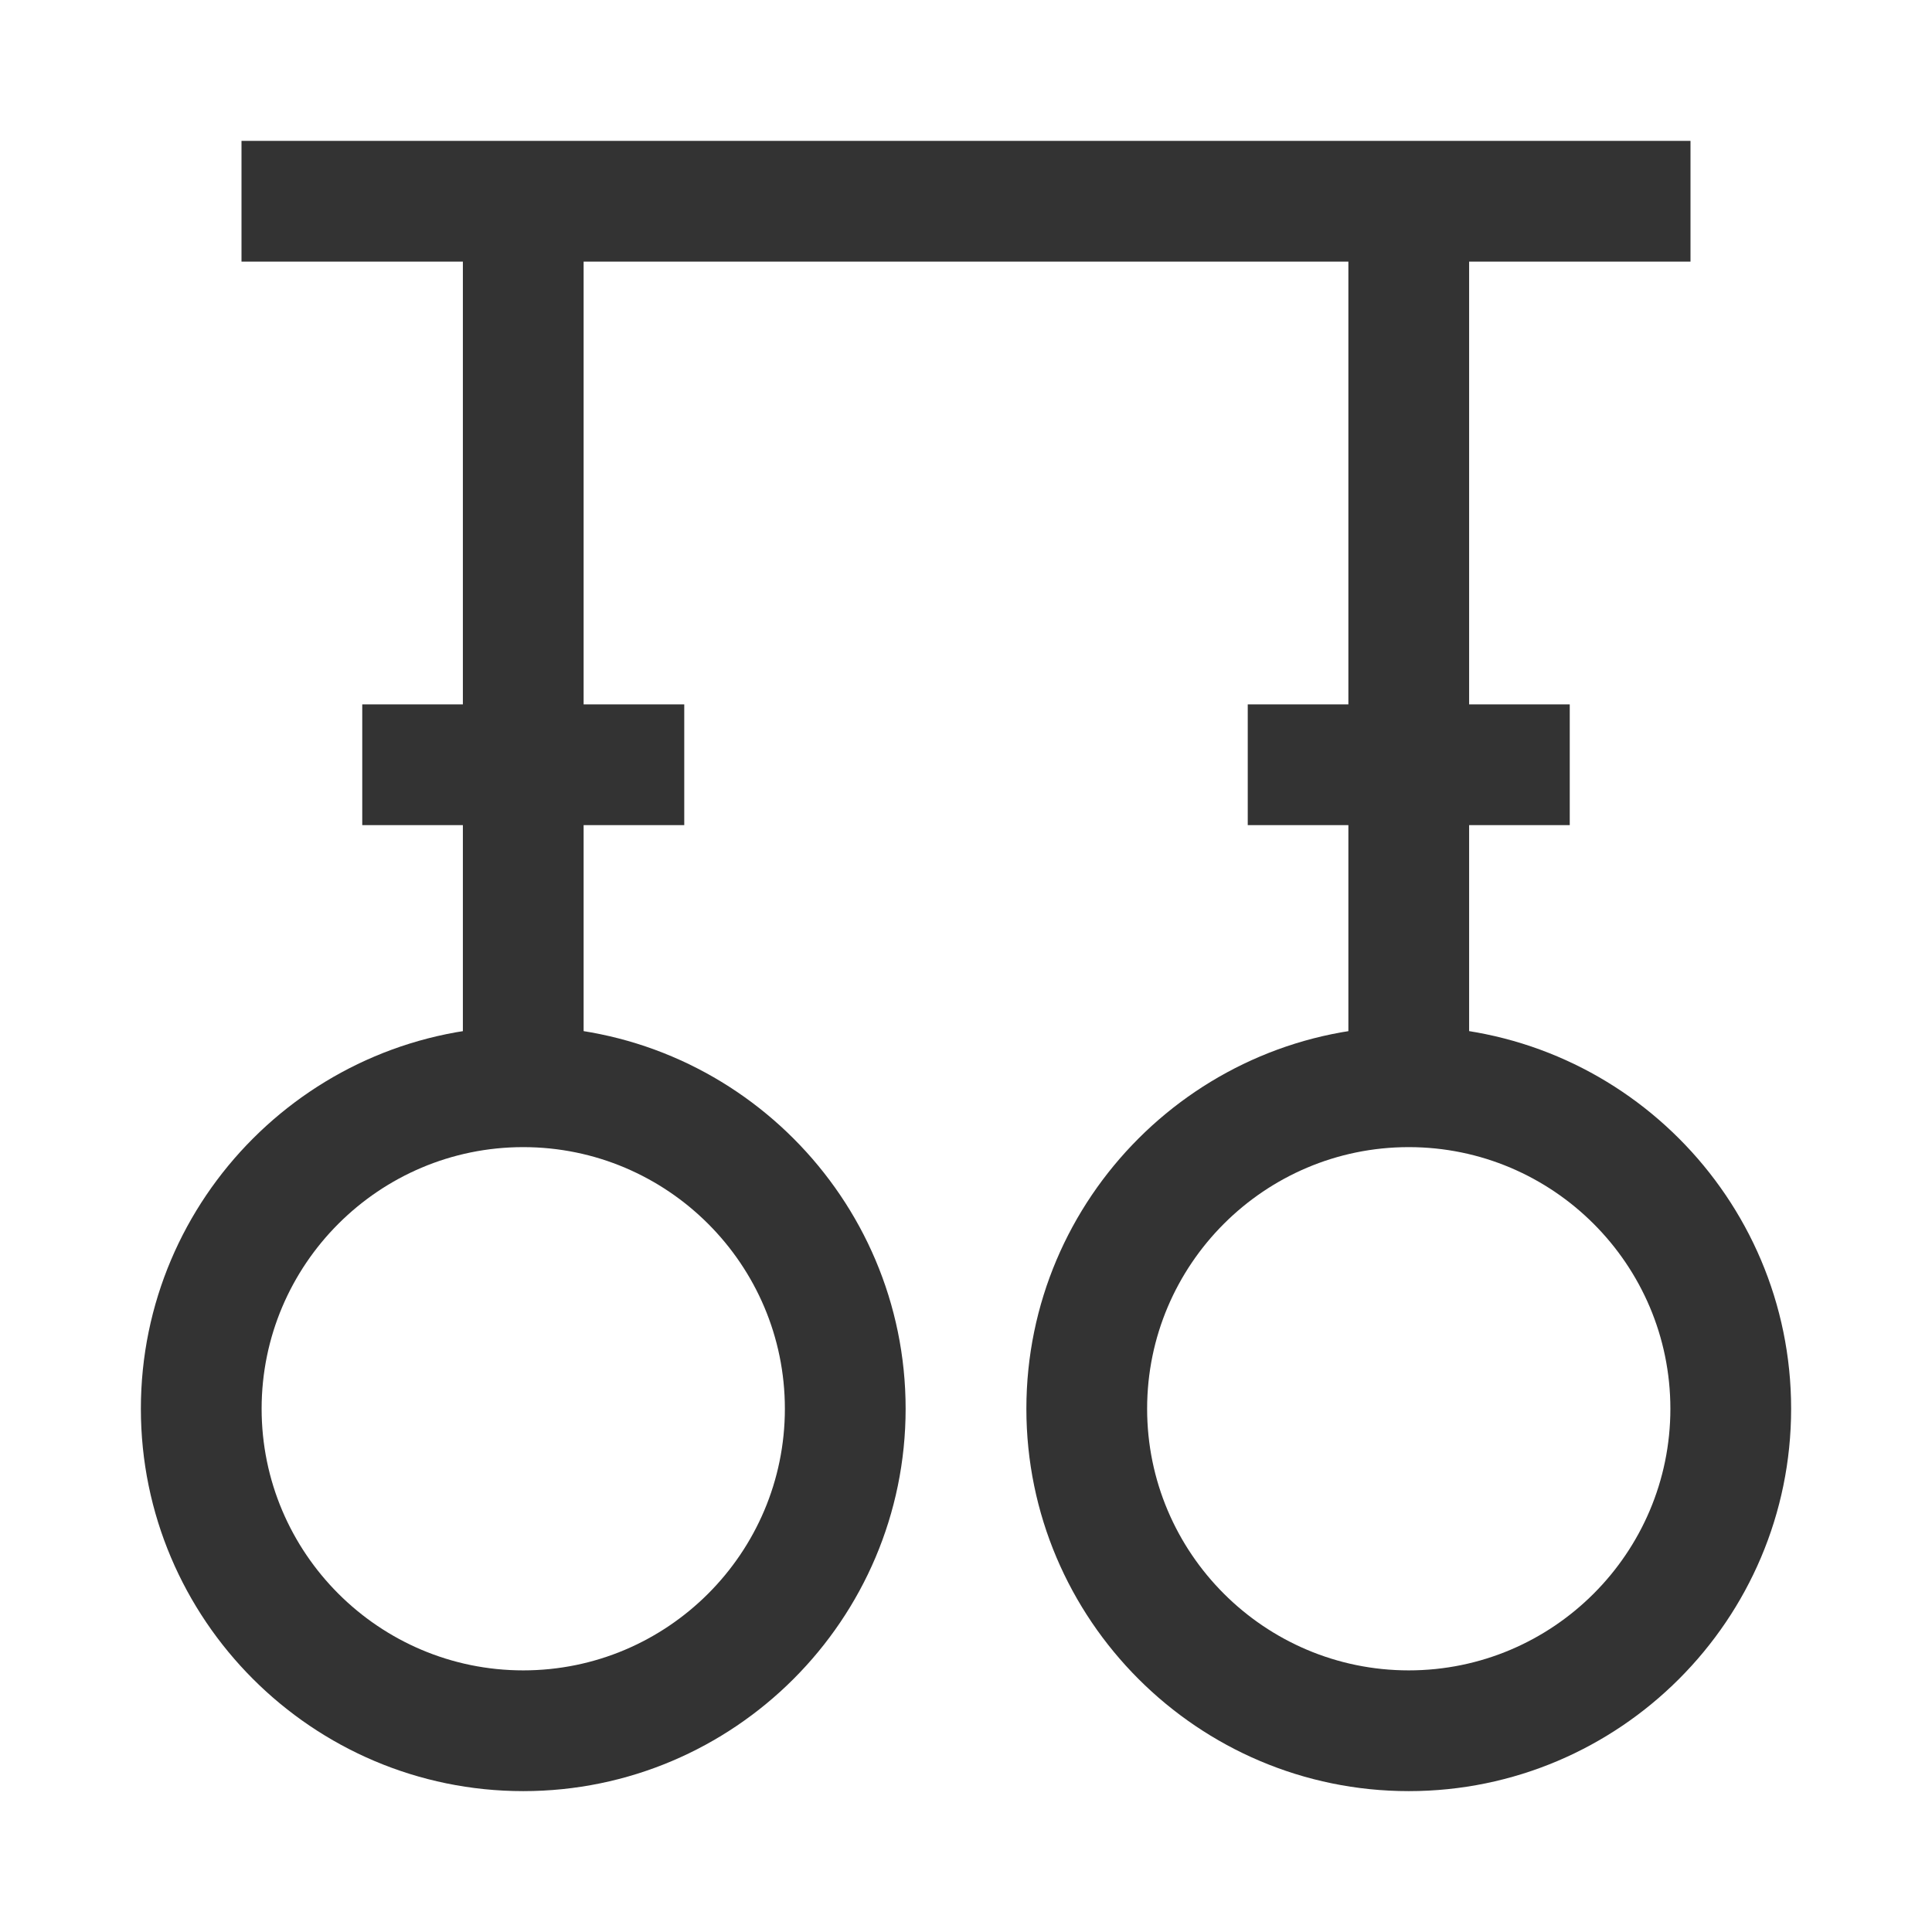 <?xml version="1.0" encoding="iso-8859-1"?>
<svg version="1.1" id="&#x56FE;&#x5C42;_1" xmlns="http://www.w3.org/2000/svg" xmlns:xlink="http://www.w3.org/1999/xlink" x="0px"
	 y="0px" viewBox="0 0 24 24" style="enable-background:new 0 0 24 24;" xml:space="preserve">
<path style="fill:#333333;" d="M6.5,22.25c-2.619,0-4.75-2.131-4.75-4.75s2.131-4.75,4.75-4.75s4.75,2.131,4.75,4.75
	S9.119,22.25,6.5,22.25z M6.5,14.25c-1.792,0-3.25,1.458-3.25,3.25s1.458,3.25,3.25,3.25s3.25-1.458,3.25-3.25
	S8.292,14.25,6.5,14.25z"/>
<path style="fill:#333333;" d="M17.5,22.25c-2.619,0-4.75-2.131-4.75-4.75s2.131-4.75,4.75-4.75s4.75,2.131,4.75,4.75
	S20.119,22.25,17.5,22.25z M17.5,14.25c-1.792,0-3.25,1.458-3.25,3.25s1.458,3.25,3.25,3.25s3.25-1.458,3.25-3.25
	S19.292,14.25,17.5,14.25z"/>
<rect x="3" y="1.75" style="fill:#333333;" width="18" height="1.5"/>
<rect x="5.75" y="2.5" style="fill:#333333;" width="1.5" height="11"/>
<rect x="16.75" y="2.5" style="fill:#333333;" width="1.5" height="11"/>
<rect x="4.5" y="8.75" style="fill:#333333;" width="4" height="1.5"/>
<rect x="15.5" y="8.75" style="fill:#333333;" width="4" height="1.5"/>
</svg>






